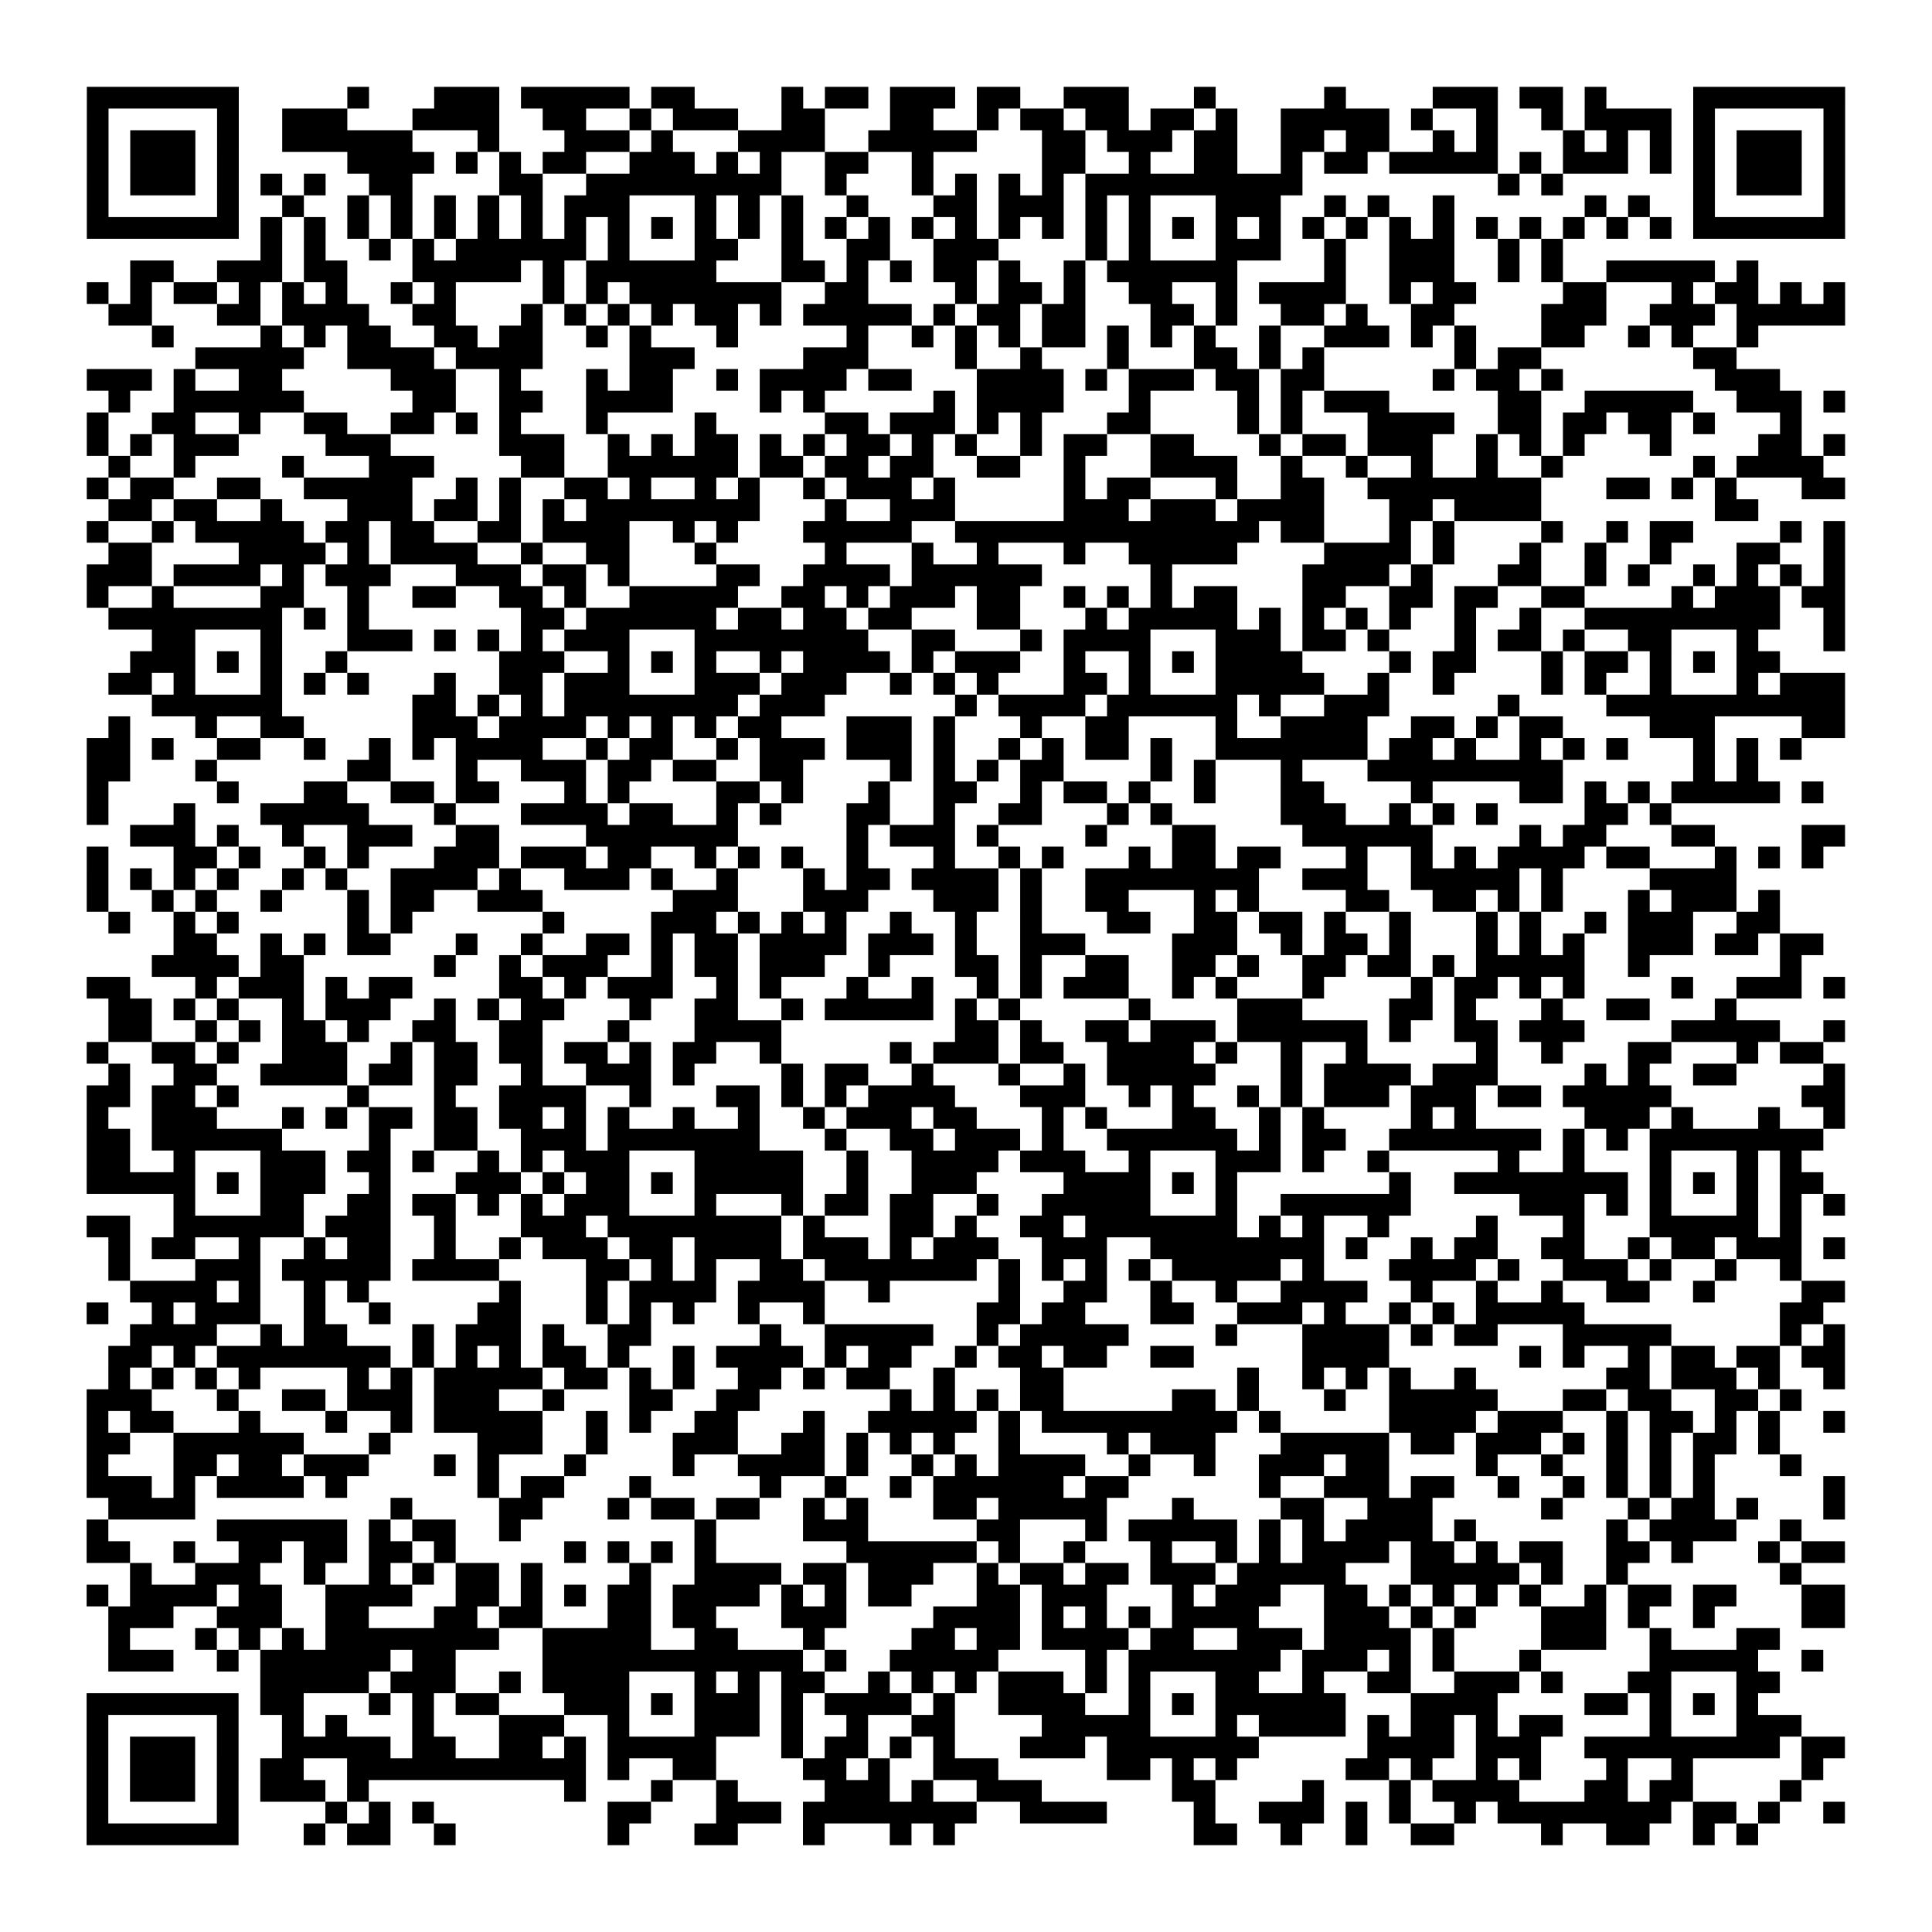 <?xml version="1.0" encoding="UTF-8"?>
<svg xmlns="http://www.w3.org/2000/svg" height="178" width="178" class="pyqrcode"><path transform="scale(2)" stroke="#000" class="pyqrline" d="M4 4.5h7m5 0h1m3 0h3m1 0h5m1 0h2m4 0h1m1 0h2m1 0h3m1 0h2m2 0h3m3 0h1m5 0h1m4 0h3m1 0h2m1 0h1m4 0h7m-81 1h1m5 0h1m2 0h3m3 0h4m2 0h2m2 0h1m1 0h3m2 0h2m3 0h2m2 0h1m1 0h2m1 0h2m1 0h2m1 0h1m2 0h5m1 0h1m2 0h1m2 0h1m1 0h4m1 0h1m5 0h1m-81 1h1m1 0h3m1 0h1m2 0h6m3 0h1m3 0h3m1 0h1m3 0h4m2 0h5m3 0h2m1 0h3m1 0h2m2 0h2m1 0h2m2 0h1m1 0h1m3 0h1m1 0h1m1 0h1m1 0h1m1 0h3m1 0h1m-81 1h1m1 0h3m1 0h1m5 0h4m1 0h1m1 0h1m1 0h2m2 0h3m1 0h1m1 0h1m2 0h2m2 0h1m5 0h2m2 0h1m2 0h2m2 0h1m1 0h2m1 0h5m1 0h1m1 0h3m1 0h1m1 0h1m1 0h3m1 0h1m-81 1h1m1 0h3m1 0h1m1 0h1m1 0h1m2 0h2m4 0h2m2 0h9m2 0h1m3 0h1m1 0h1m1 0h1m1 0h1m1 0h10m9 0h1m1 0h1m6 0h1m1 0h3m1 0h1m-81 1h1m5 0h1m2 0h1m2 0h1m1 0h1m1 0h1m1 0h1m1 0h1m1 0h3m3 0h1m1 0h1m1 0h1m2 0h1m3 0h2m1 0h3m1 0h1m1 0h1m3 0h3m2 0h1m1 0h1m2 0h1m6 0h1m1 0h1m2 0h1m5 0h1m-81 1h7m1 0h1m1 0h1m1 0h1m1 0h1m1 0h1m1 0h1m1 0h1m1 0h1m1 0h1m1 0h1m1 0h1m1 0h1m1 0h1m1 0h1m1 0h1m1 0h1m1 0h1m1 0h1m1 0h1m1 0h1m1 0h1m1 0h1m1 0h1m1 0h1m1 0h1m1 0h1m1 0h1m1 0h1m1 0h1m1 0h1m1 0h1m1 0h1m1 0h1m1 0h7m-73 1h1m1 0h1m2 0h1m1 0h1m1 0h6m1 0h1m3 0h2m2 0h1m2 0h2m2 0h3m4 0h1m1 0h1m3 0h3m2 0h1m2 0h3m2 0h1m1 0h1m-66 1h2m2 0h3m1 0h2m3 0h5m1 0h1m1 0h6m3 0h2m1 0h1m1 0h1m1 0h2m1 0h1m2 0h1m1 0h6m4 0h1m2 0h3m2 0h1m1 0h1m2 0h5m1 0h1m-77 1h1m1 0h1m1 0h2m1 0h1m1 0h1m1 0h1m2 0h1m1 0h1m4 0h1m1 0h1m1 0h7m2 0h2m4 0h1m1 0h2m1 0h1m2 0h2m2 0h1m1 0h4m2 0h1m1 0h2m4 0h2m3 0h1m1 0h2m1 0h1m1 0h1m-80 1h2m3 0h2m1 0h4m2 0h2m3 0h1m1 0h1m1 0h1m1 0h1m1 0h2m1 0h1m1 0h5m1 0h1m1 0h2m1 0h2m3 0h2m1 0h1m2 0h2m1 0h1m2 0h2m4 0h3m2 0h3m1 0h5m-78 1h1m4 0h1m1 0h1m1 0h2m2 0h2m1 0h2m2 0h1m1 0h1m3 0h1m5 0h1m2 0h1m1 0h1m1 0h1m1 0h2m1 0h1m1 0h1m1 0h1m2 0h1m2 0h3m1 0h1m1 0h1m3 0h2m2 0h1m1 0h1m2 0h1m-72 1h5m2 0h4m1 0h4m4 0h3m5 0h3m4 0h1m2 0h1m3 0h1m3 0h2m1 0h1m1 0h1m6 0h1m1 0h2m7 0h2m-76 1h3m1 0h1m2 0h2m5 0h3m2 0h1m3 0h1m1 0h2m2 0h1m1 0h4m1 0h2m3 0h4m1 0h1m1 0h3m1 0h2m1 0h2m5 0h1m1 0h2m1 0h1m7 0h3m-77 1h1m2 0h6m5 0h2m2 0h2m2 0h4m4 0h1m1 0h1m5 0h1m1 0h4m3 0h1m4 0h1m1 0h1m1 0h3m5 0h2m2 0h5m2 0h3m1 0h1m-81 1h1m2 0h2m2 0h1m2 0h2m2 0h2m1 0h1m1 0h1m3 0h1m4 0h1m5 0h2m1 0h3m1 0h1m1 0h1m3 0h2m4 0h1m1 0h1m3 0h4m2 0h2m1 0h2m1 0h2m1 0h1m3 0h1m-79 1h1m1 0h1m1 0h3m4 0h3m5 0h3m2 0h1m1 0h1m1 0h2m1 0h1m1 0h1m1 0h2m1 0h1m1 0h1m2 0h1m1 0h2m2 0h2m3 0h1m1 0h2m1 0h3m2 0h1m1 0h1m1 0h1m3 0h1m4 0h2m1 0h1m-80 1h1m2 0h1m4 0h1m3 0h3m4 0h2m2 0h6m1 0h2m1 0h2m1 0h2m2 0h2m2 0h1m3 0h4m2 0h1m2 0h1m2 0h1m2 0h1m2 0h1m6 0h1m1 0h4m-80 1h1m1 0h2m2 0h2m2 0h5m2 0h1m1 0h1m2 0h2m1 0h1m2 0h1m1 0h1m2 0h1m1 0h3m1 0h1m5 0h1m1 0h2m3 0h1m2 0h2m2 0h8m3 0h2m1 0h1m1 0h1m3 0h2m-80 1h2m1 0h2m2 0h1m3 0h3m1 0h2m1 0h1m1 0h1m1 0h8m3 0h1m2 0h3m5 0h3m1 0h3m1 0h4m3 0h2m1 0h4m8 0h2m-77 1h1m2 0h1m1 0h5m1 0h2m1 0h2m2 0h2m1 0h4m2 0h1m1 0h1m3 0h5m2 0h14m1 0h2m3 0h1m1 0h1m4 0h1m2 0h1m1 0h2m4 0h1m1 0h1m-80 1h2m4 0h4m1 0h1m1 0h4m2 0h1m2 0h2m3 0h1m5 0h1m3 0h1m2 0h1m3 0h1m2 0h5m4 0h4m1 0h1m3 0h1m2 0h1m2 0h1m3 0h2m2 0h1m-81 1h3m1 0h4m1 0h1m1 0h3m3 0h3m1 0h2m1 0h1m4 0h2m2 0h4m1 0h6m5 0h1m6 0h4m1 0h1m3 0h2m2 0h1m1 0h1m2 0h1m1 0h1m1 0h1m1 0h1m-81 1h1m2 0h1m4 0h2m2 0h1m2 0h2m2 0h2m1 0h1m2 0h5m2 0h2m1 0h1m1 0h3m1 0h2m2 0h1m1 0h1m1 0h1m1 0h2m3 0h2m2 0h2m1 0h2m2 0h2m4 0h1m1 0h3m1 0h2m-80 1h8m1 0h1m1 0h1m7 0h2m1 0h6m1 0h2m1 0h2m1 0h2m3 0h2m3 0h1m1 0h5m1 0h1m1 0h1m1 0h1m1 0h1m2 0h1m2 0h1m2 0h9m2 0h1m-78 1h2m3 0h1m3 0h3m1 0h1m1 0h1m1 0h1m1 0h3m3 0h8m2 0h2m3 0h1m1 0h4m3 0h3m1 0h2m1 0h1m3 0h1m1 0h2m1 0h1m2 0h2m3 0h1m3 0h1m-79 1h3m1 0h1m1 0h1m2 0h1m7 0h3m2 0h1m1 0h1m1 0h1m2 0h1m1 0h4m1 0h1m1 0h3m2 0h1m2 0h1m1 0h1m1 0h4m4 0h1m1 0h2m3 0h1m1 0h2m1 0h1m1 0h1m1 0h2m-77 1h2m1 0h1m3 0h1m1 0h1m1 0h1m3 0h1m2 0h2m1 0h3m3 0h3m1 0h3m2 0h1m1 0h1m1 0h1m3 0h2m1 0h1m3 0h5m2 0h1m2 0h1m4 0h1m1 0h1m2 0h1m3 0h1m1 0h3m-78 1h6m6 0h2m1 0h1m1 0h1m1 0h8m1 0h3m6 0h1m1 0h4m1 0h6m1 0h1m2 0h3m5 0h1m4 0h11m-80 1h1m3 0h1m2 0h2m5 0h3m1 0h4m1 0h1m1 0h1m1 0h1m1 0h2m3 0h3m1 0h1m3 0h1m2 0h2m4 0h1m2 0h4m2 0h2m1 0h1m1 0h2m4 0h3m4 0h2m-81 1h2m1 0h1m2 0h2m2 0h1m2 0h1m1 0h1m1 0h4m2 0h1m1 0h2m2 0h1m1 0h3m1 0h3m1 0h1m2 0h1m1 0h1m1 0h2m1 0h1m2 0h7m1 0h2m1 0h1m2 0h1m1 0h1m1 0h1m3 0h1m1 0h1m1 0h1m-79 1h2m3 0h1m6 0h2m3 0h1m2 0h3m1 0h2m1 0h2m2 0h2m4 0h1m1 0h1m1 0h1m1 0h2m4 0h1m1 0h1m3 0h1m3 0h9m6 0h1m1 0h1m-77 1h1m5 0h1m3 0h2m2 0h2m1 0h2m3 0h1m1 0h1m4 0h2m1 0h1m3 0h1m2 0h2m2 0h1m1 0h2m1 0h1m2 0h1m3 0h2m4 0h1m4 0h2m1 0h1m1 0h1m1 0h5m1 0h1m-80 1h1m3 0h1m3 0h5m3 0h1m3 0h4m1 0h2m2 0h1m1 0h1m3 0h2m2 0h1m2 0h2m3 0h1m1 0h1m5 0h3m2 0h1m1 0h1m1 0h1m4 0h2m1 0h1m-71 1h3m1 0h1m2 0h1m2 0h3m2 0h2m4 0h7m5 0h1m1 0h3m1 0h1m4 0h1m3 0h2m4 0h6m4 0h1m1 0h2m3 0h2m4 0h2m-81 1h1m3 0h2m1 0h1m2 0h1m1 0h1m3 0h3m1 0h3m1 0h2m2 0h1m1 0h1m1 0h1m2 0h1m3 0h1m2 0h1m1 0h1m3 0h1m1 0h2m1 0h2m3 0h1m2 0h1m1 0h1m1 0h4m1 0h2m3 0h1m1 0h1m1 0h1m-80 1h1m1 0h1m1 0h1m1 0h1m2 0h1m1 0h1m2 0h4m1 0h1m2 0h3m1 0h1m2 0h1m3 0h1m1 0h2m1 0h4m1 0h1m2 0h8m2 0h3m2 0h5m1 0h1m4 0h4m-76 1h1m2 0h1m1 0h1m2 0h1m3 0h1m1 0h2m2 0h3m6 0h3m3 0h3m3 0h3m1 0h1m2 0h2m3 0h1m1 0h1m4 0h2m2 0h2m1 0h1m1 0h1m3 0h1m1 0h3m1 0h1m-77 1h1m2 0h1m1 0h1m5 0h1m1 0h1m6 0h1m4 0h3m1 0h1m1 0h1m1 0h1m2 0h1m2 0h1m2 0h1m3 0h2m2 0h2m1 0h2m1 0h1m2 0h1m3 0h1m1 0h1m2 0h1m1 0h3m2 0h2m-74 1h2m2 0h1m1 0h1m1 0h2m3 0h1m2 0h1m2 0h2m1 0h1m1 0h2m1 0h4m1 0h3m1 0h1m2 0h3m4 0h3m2 0h1m1 0h2m1 0h1m3 0h1m1 0h1m1 0h1m2 0h3m1 0h2m1 0h2m-77 1h4m1 0h2m6 0h1m2 0h1m1 0h3m2 0h1m1 0h2m1 0h3m2 0h1m3 0h2m1 0h1m2 0h2m2 0h2m1 0h1m2 0h2m1 0h2m1 0h1m1 0h5m2 0h1m6 0h1m-79 1h2m3 0h1m1 0h3m1 0h1m1 0h2m4 0h2m1 0h1m1 0h3m2 0h1m1 0h1m3 0h1m2 0h1m2 0h1m1 0h1m1 0h3m2 0h1m1 0h1m3 0h1m4 0h1m1 0h2m1 0h1m1 0h1m4 0h1m2 0h3m1 0h1m-80 1h2m1 0h1m1 0h1m2 0h1m1 0h3m2 0h1m1 0h1m1 0h2m3 0h1m2 0h2m2 0h1m1 0h5m1 0h1m1 0h1m5 0h1m4 0h3m4 0h2m1 0h1m3 0h1m2 0h2m3 0h1m-75 1h2m2 0h1m1 0h1m1 0h2m1 0h1m2 0h2m2 0h2m3 0h1m3 0h4m8 0h2m1 0h1m2 0h2m1 0h3m1 0h6m1 0h1m2 0h2m1 0h3m4 0h5m2 0h1m-81 1h1m2 0h2m1 0h1m2 0h3m2 0h1m1 0h2m1 0h2m1 0h2m1 0h1m1 0h2m2 0h1m5 0h1m1 0h3m1 0h2m2 0h4m1 0h1m2 0h1m2 0h1m5 0h1m2 0h1m3 0h2m3 0h1m1 0h2m-79 1h1m2 0h2m2 0h4m1 0h2m1 0h2m2 0h1m2 0h3m1 0h1m4 0h1m1 0h2m2 0h1m3 0h1m2 0h1m1 0h5m3 0h1m1 0h4m1 0h3m4 0h1m1 0h1m2 0h2m4 0h1m-81 1h2m1 0h2m1 0h1m5 0h1m3 0h1m2 0h4m2 0h1m3 0h2m1 0h1m1 0h1m1 0h4m3 0h3m2 0h1m1 0h1m2 0h1m1 0h1m1 0h3m1 0h3m1 0h2m1 0h5m6 0h2m-81 1h1m2 0h3m3 0h1m1 0h1m1 0h2m1 0h2m1 0h2m1 0h1m1 0h1m2 0h1m2 0h1m2 0h1m1 0h3m1 0h2m3 0h1m1 0h1m3 0h2m2 0h1m1 0h1m4 0h1m1 0h1m5 0h3m1 0h1m3 0h1m2 0h1m-81 1h2m1 0h6m4 0h1m2 0h2m2 0h3m1 0h7m3 0h1m2 0h2m1 0h3m1 0h1m2 0h6m1 0h1m1 0h2m2 0h7m1 0h1m1 0h1m1 0h8m-80 1h2m2 0h1m3 0h3m1 0h2m1 0h1m2 0h1m1 0h1m1 0h3m3 0h5m2 0h1m2 0h4m1 0h3m2 0h1m3 0h3m1 0h1m2 0h1m5 0h1m2 0h1m3 0h1m3 0h1m1 0h1m-79 1h5m1 0h1m1 0h3m2 0h1m3 0h3m1 0h1m1 0h2m1 0h1m1 0h5m2 0h1m2 0h3m4 0h4m1 0h1m1 0h1m7 0h1m2 0h8m1 0h1m1 0h1m1 0h1m1 0h2m-76 1h1m3 0h2m2 0h2m1 0h2m1 0h1m1 0h1m1 0h3m3 0h1m3 0h1m1 0h2m1 0h2m2 0h1m2 0h5m3 0h1m2 0h6m5 0h3m1 0h1m1 0h1m3 0h1m1 0h1m1 0h1m-81 1h2m2 0h6m1 0h3m2 0h1m3 0h3m1 0h8m1 0h1m3 0h2m1 0h1m2 0h2m1 0h7m1 0h1m1 0h1m2 0h1m4 0h1m3 0h1m3 0h5m1 0h1m-78 1h1m1 0h2m2 0h1m2 0h1m1 0h2m2 0h1m2 0h1m1 0h3m1 0h2m1 0h4m1 0h3m1 0h1m1 0h3m2 0h3m2 0h8m1 0h1m2 0h1m1 0h2m2 0h2m2 0h1m1 0h2m1 0h3m1 0h1m-80 1h1m3 0h3m1 0h5m1 0h4m4 0h2m1 0h1m1 0h1m2 0h2m1 0h7m1 0h1m1 0h1m1 0h1m1 0h1m1 0h5m1 0h1m3 0h4m1 0h1m2 0h3m1 0h1m2 0h1m2 0h1m-77 1h4m1 0h1m2 0h1m1 0h1m6 0h1m3 0h1m1 0h4m1 0h4m2 0h1m5 0h1m2 0h2m2 0h1m2 0h1m2 0h4m2 0h1m2 0h1m2 0h1m2 0h2m2 0h1m4 0h2m-81 1h1m2 0h1m1 0h3m2 0h1m2 0h1m4 0h2m3 0h1m1 0h1m1 0h1m2 0h1m2 0h1m7 0h2m1 0h2m3 0h2m2 0h3m1 0h1m2 0h1m1 0h1m1 0h5m9 0h2m-78 1h4m2 0h1m1 0h2m3 0h1m1 0h3m1 0h1m2 0h2m5 0h1m2 0h5m2 0h1m1 0h5m4 0h1m3 0h4m1 0h1m1 0h2m3 0h5m5 0h1m1 0h1m-80 1h2m1 0h1m1 0h8m1 0h1m1 0h1m1 0h1m1 0h2m1 0h1m2 0h1m1 0h4m1 0h1m1 0h2m2 0h1m1 0h2m1 0h2m2 0h2m5 0h4m6 0h1m1 0h1m2 0h1m1 0h2m1 0h2m1 0h2m-80 1h1m1 0h1m1 0h1m1 0h1m4 0h1m1 0h1m1 0h5m1 0h2m1 0h1m1 0h1m2 0h2m1 0h1m1 0h2m2 0h1m3 0h2m8 0h1m2 0h1m1 0h1m1 0h1m2 0h1m6 0h2m1 0h3m1 0h1m2 0h1m-81 1h3m3 0h1m2 0h2m1 0h3m1 0h3m2 0h1m3 0h2m2 0h2m6 0h1m1 0h1m1 0h1m1 0h2m5 0h2m1 0h1m3 0h1m2 0h5m3 0h2m1 0h2m2 0h2m1 0h1m-79 1h1m1 0h2m3 0h1m3 0h1m2 0h1m1 0h5m2 0h1m1 0h1m2 0h2m3 0h1m2 0h5m1 0h1m1 0h9m1 0h1m5 0h4m1 0h3m2 0h1m1 0h2m1 0h1m1 0h1m2 0h1m-81 1h2m2 0h6m3 0h1m4 0h3m2 0h1m3 0h3m2 0h2m1 0h1m1 0h1m1 0h1m2 0h1m4 0h1m1 0h3m3 0h5m1 0h2m1 0h3m1 0h1m1 0h1m1 0h1m1 0h2m1 0h1m-78 1h1m3 0h2m1 0h2m1 0h3m3 0h1m1 0h1m3 0h1m4 0h1m2 0h4m1 0h1m2 0h1m1 0h1m1 0h4m2 0h1m2 0h1m2 0h3m1 0h2m4 0h1m2 0h1m2 0h1m1 0h1m1 0h1m3 0h1m-79 1h3m1 0h1m1 0h4m1 0h1m6 0h1m1 0h2m3 0h1m5 0h1m2 0h1m2 0h1m1 0h6m1 0h2m6 0h1m2 0h3m1 0h2m2 0h1m2 0h1m1 0h1m1 0h1m1 0h1m5 0h1m-80 1h4m9 0h1m4 0h2m3 0h1m1 0h2m1 0h2m2 0h1m1 0h1m3 0h2m1 0h5m3 0h1m4 0h2m2 0h3m5 0h1m3 0h1m1 0h2m1 0h1m3 0h1m-81 1h1m5 0h6m1 0h1m1 0h2m2 0h1m8 0h1m4 0h3m5 0h2m3 0h1m1 0h5m1 0h1m1 0h1m1 0h4m1 0h1m6 0h1m1 0h4m2 0h1m-79 1h2m2 0h1m2 0h2m1 0h2m1 0h2m1 0h1m5 0h1m1 0h1m1 0h1m1 0h1m6 0h6m1 0h1m2 0h1m3 0h1m2 0h1m1 0h1m1 0h4m1 0h2m1 0h1m1 0h2m2 0h2m1 0h1m3 0h1m1 0h2m-79 1h1m2 0h3m2 0h1m2 0h1m1 0h1m1 0h2m1 0h1m4 0h1m2 0h4m1 0h2m1 0h3m2 0h1m1 0h2m1 0h2m1 0h3m1 0h5m3 0h5m1 0h1m2 0h1m7 0h1m-79 1h1m1 0h4m1 0h2m2 0h4m2 0h2m1 0h1m1 0h1m1 0h2m1 0h4m1 0h1m1 0h1m1 0h2m3 0h2m1 0h3m3 0h1m1 0h3m2 0h2m1 0h1m1 0h1m1 0h1m1 0h1m2 0h1m1 0h2m1 0h2m3 0h2m-80 1h3m2 0h3m2 0h2m3 0h2m1 0h2m3 0h2m1 0h2m3 0h3m4 0h4m1 0h1m1 0h1m1 0h1m1 0h4m3 0h3m1 0h1m1 0h1m3 0h3m1 0h1m2 0h1m4 0h2m-80 1h1m3 0h1m1 0h1m1 0h1m1 0h8m2 0h5m2 0h2m3 0h1m4 0h2m1 0h2m1 0h4m1 0h2m2 0h3m1 0h4m1 0h1m4 0h3m2 0h1m3 0h2m-77 1h3m2 0h1m1 0h6m1 0h2m4 0h12m1 0h1m2 0h5m4 0h1m1 0h7m1 0h3m1 0h1m1 0h1m3 0h1m5 0h5m2 0h1m-72 1h5m1 0h3m2 0h1m1 0h4m3 0h1m1 0h1m1 0h2m2 0h1m1 0h1m1 0h1m1 0h3m1 0h1m1 0h1m3 0h2m2 0h1m2 0h2m2 0h3m1 0h1m3 0h2m3 0h2m-78 1h7m1 0h2m3 0h1m1 0h1m1 0h2m3 0h3m1 0h1m1 0h3m1 0h1m1 0h4m1 0h1m2 0h4m2 0h1m1 0h1m1 0h6m3 0h4m4 0h2m1 0h1m1 0h1m1 0h1m-77 1h1m5 0h1m2 0h1m1 0h1m3 0h1m3 0h3m2 0h1m3 0h3m1 0h1m2 0h1m2 0h2m4 0h5m3 0h1m1 0h4m1 0h1m1 0h2m1 0h1m1 0h2m4 0h1m3 0h3m-79 1h1m1 0h3m1 0h1m2 0h5m1 0h2m2 0h2m1 0h1m1 0h5m3 0h1m1 0h2m1 0h1m1 0h1m3 0h3m1 0h7m5 0h4m1 0h3m2 0h9m1 0h2m-81 1h1m1 0h3m1 0h1m1 0h2m2 0h11m1 0h1m2 0h2m4 0h2m1 0h1m2 0h3m5 0h2m1 0h1m1 0h1m5 0h2m1 0h1m2 0h1m1 0h1m3 0h1m2 0h1m5 0h1m-80 1h1m1 0h3m1 0h1m1 0h3m1 0h1m9 0h1m3 0h1m2 0h1m4 0h3m1 0h1m2 0h3m6 0h2m4 0h1m3 0h1m1 0h4m3 0h2m1 0h2m4 0h1m-79 1h1m5 0h1m4 0h1m1 0h1m1 0h1m8 0h2m3 0h3m1 0h8m2 0h4m4 0h1m2 0h3m1 0h1m1 0h1m2 0h1m1 0h8m1 0h2m1 0h1m2 0h1m-81 1h7m3 0h1m1 0h2m2 0h1m7 0h1m3 0h2m3 0h1m3 0h1m1 0h1m11 0h2m2 0h1m2 0h1m2 0h2m4 0h1m2 0h2m2 0h1m1 0h1"/></svg>
